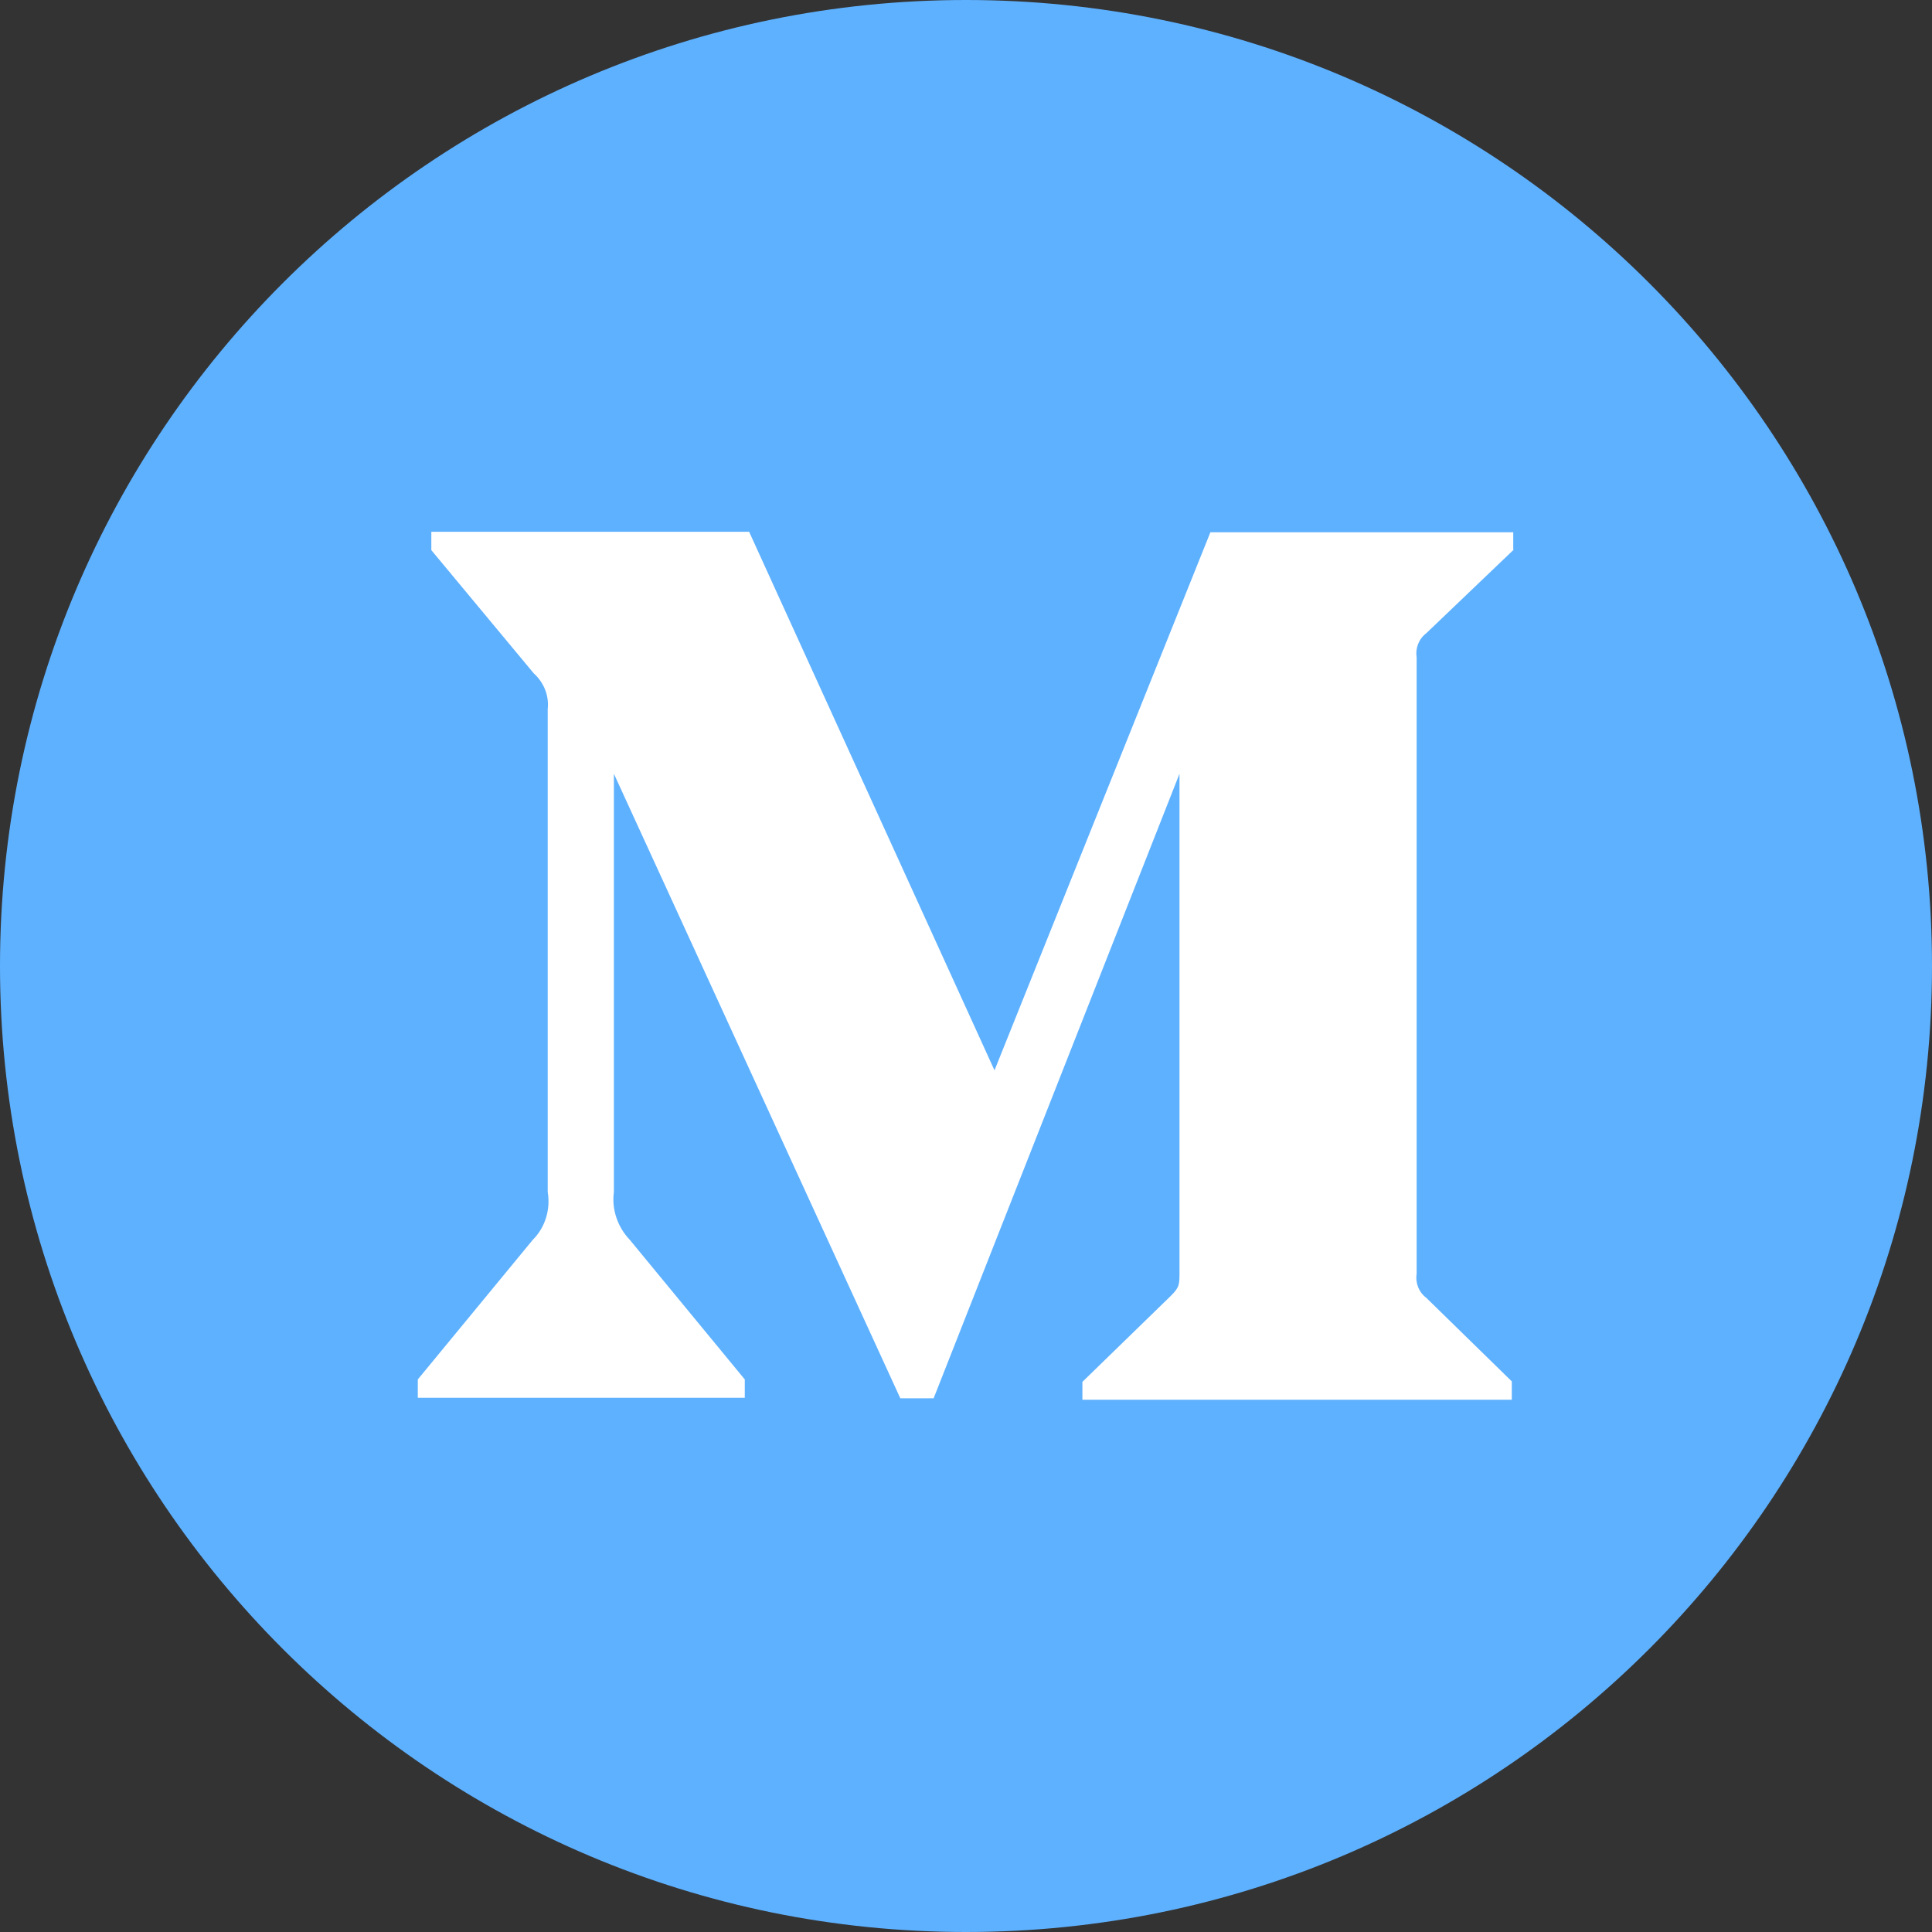 <svg width="20" height="20" viewBox="0 0 20 20" fill="none" xmlns="http://www.w3.org/2000/svg">
<rect x="0" y="0" width="20" height="20" fill="#333333" stroke="none"/>
<path d="M10 20C15.523 20 20 15.523 20 10C20 4.477 15.523 0 10 0C4.477 0 0 4.477 0 10C0 15.523 4.477 20 10 20Z" fill="#5EB1FF"/>
<path d="M15.67 5.69L14.765 6.555C14.685 6.615 14.65 6.715 14.665 6.805V13.185C14.65 13.285 14.69 13.38 14.765 13.435L15.65 14.3V14.49H11.205V14.305L12.12 13.415C12.21 13.325 12.21 13.3 12.21 13.165V8.01L9.665 14.475H9.32L6.355 8.01V12.34C6.33 12.52 6.395 12.705 6.52 12.835L7.71 14.28V14.47H4.325V14.28L5.515 12.835C5.645 12.705 5.7 12.52 5.67 12.34V7.34C5.685 7.2 5.63 7.065 5.525 6.97L4.465 5.695V5.505H7.755L10.295 11.08L12.53 5.51H15.665V5.7L15.67 5.69Z" fill="white"/>
</svg>
